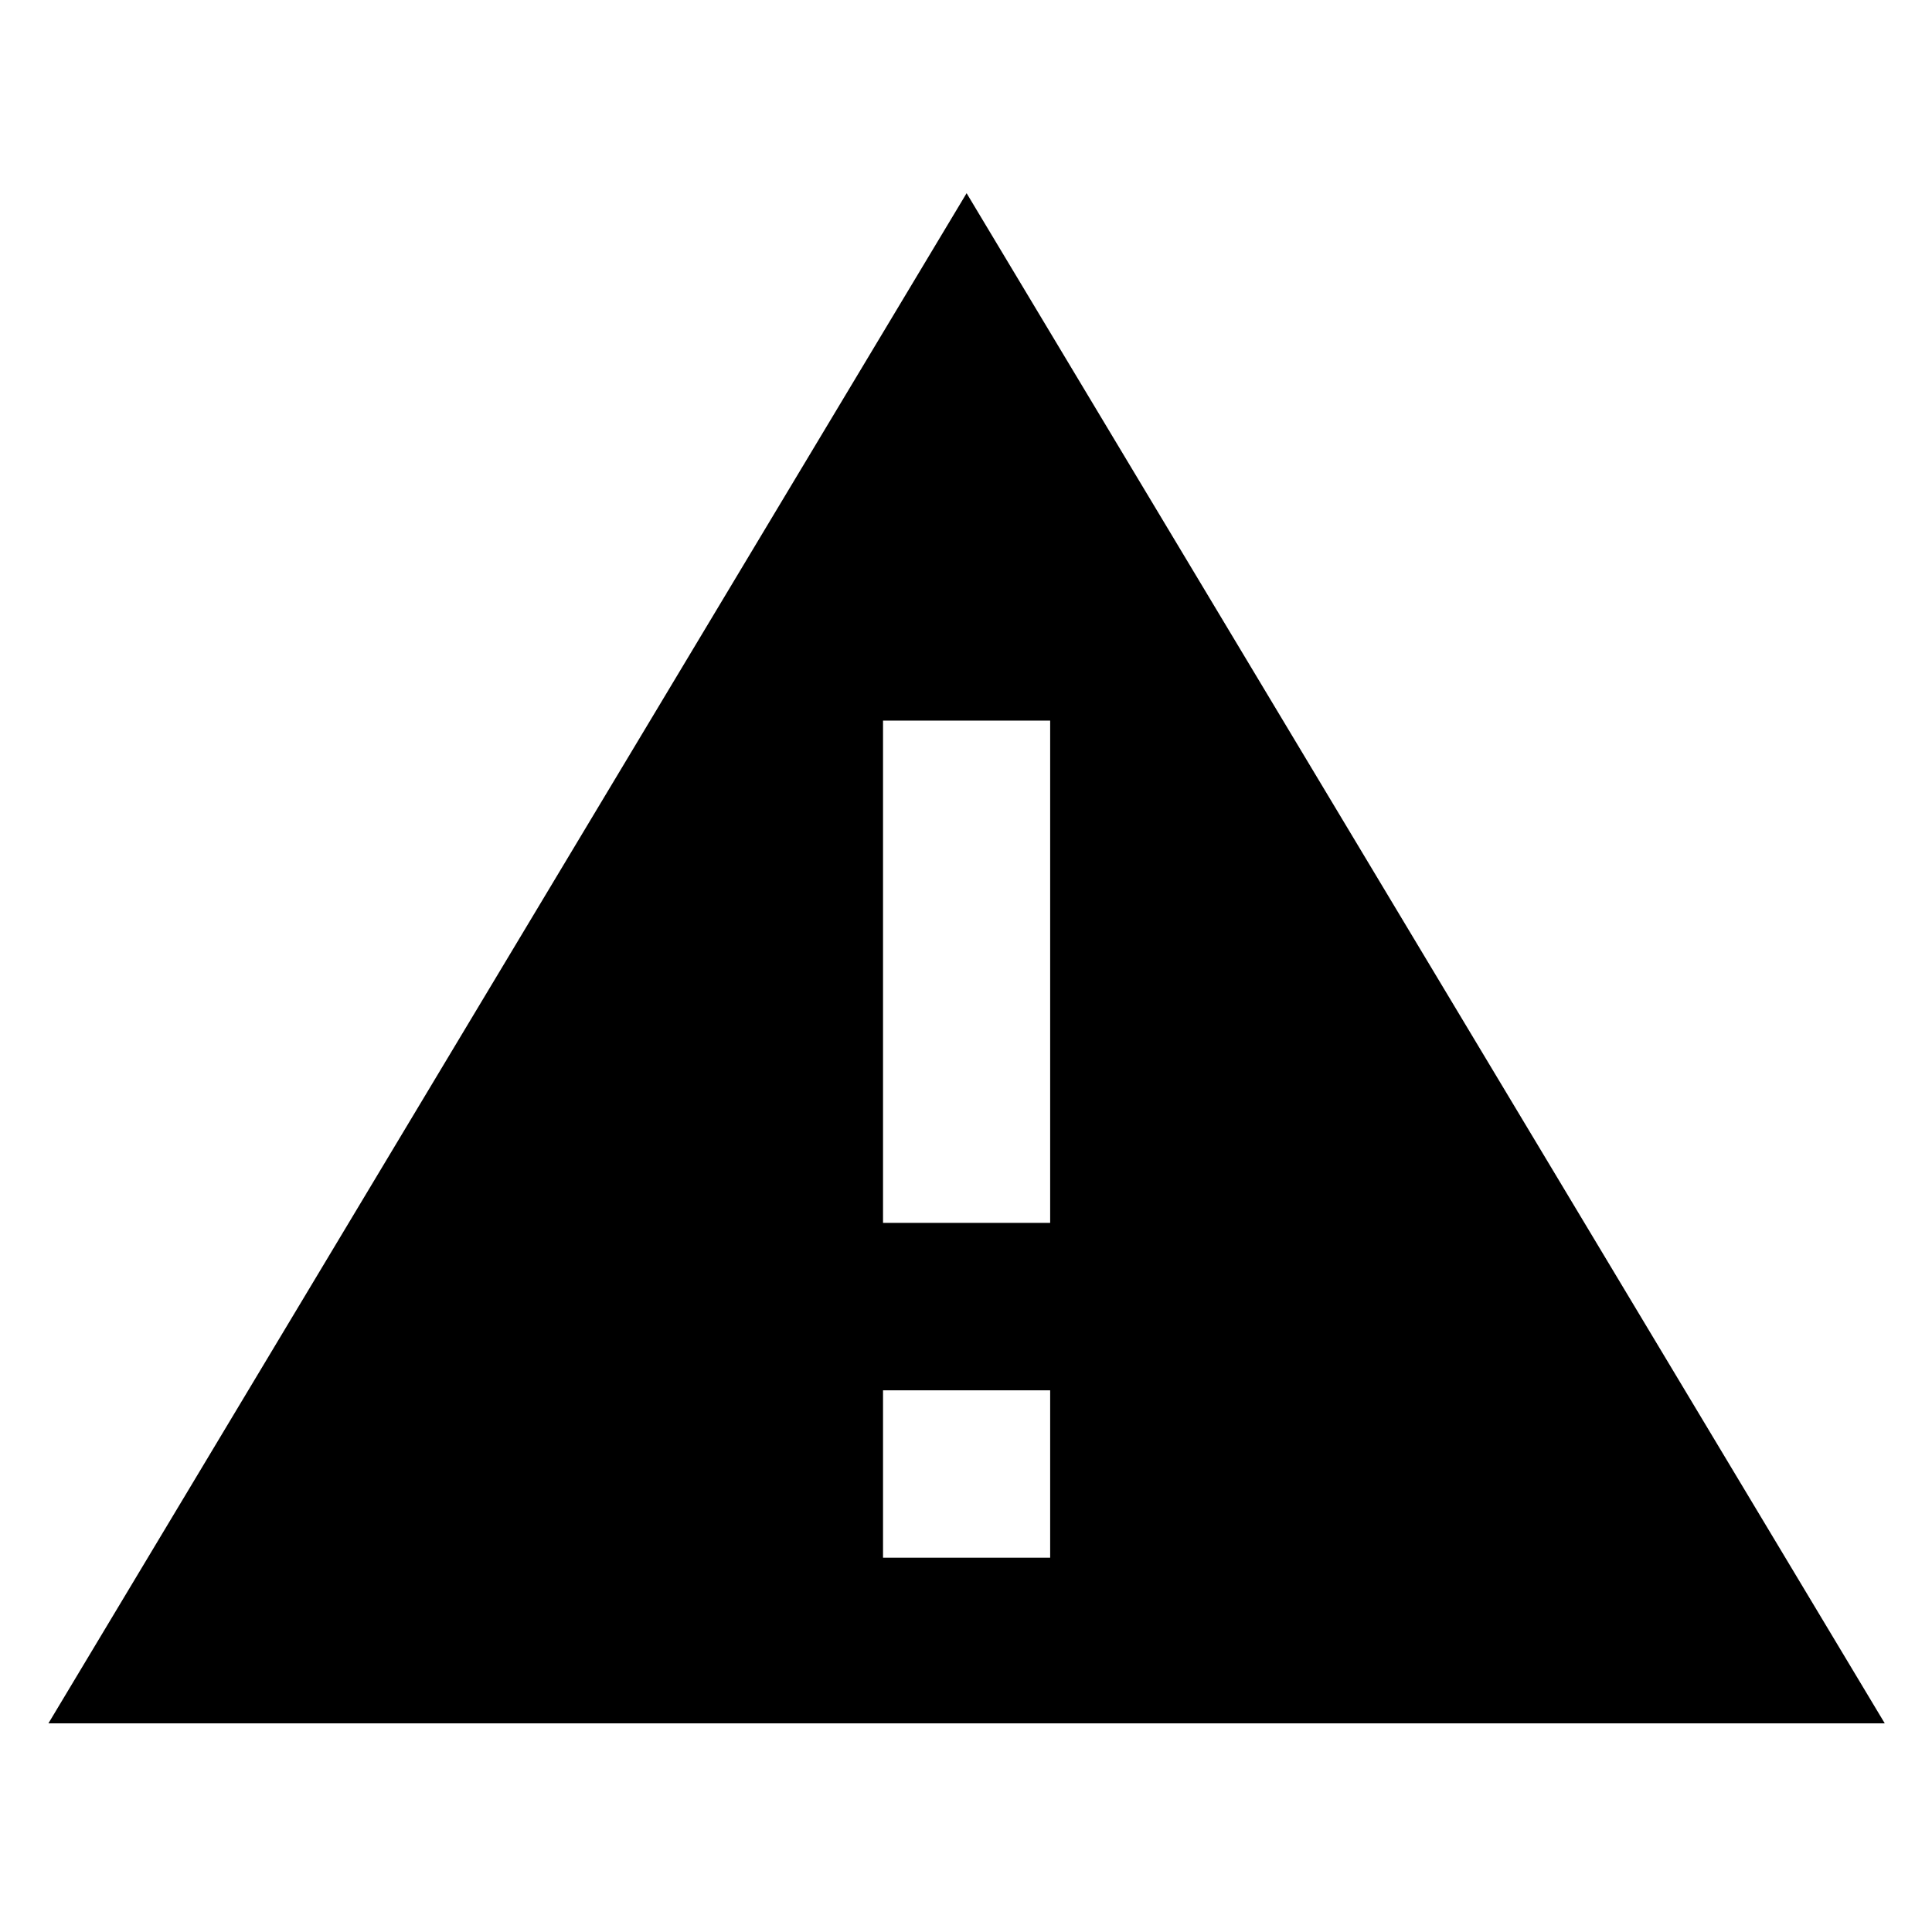 <?xml version="1.0" encoding="UTF-8"?>
<svg xmlns="http://www.w3.org/2000/svg" xmlns:xlink="http://www.w3.org/1999/xlink" width="375pt" height="375pt" viewBox="0 0 375 375" version="1.2">
<defs>
<clipPath id="clip1">
  <path d="M 9 37.5 L 367 37.5 L 367 334.5 L 9 334.5 Z M 9 37.5 "/>
</clipPath>
</defs>
<g id="surface1">
<g clip-path="url(#clip1)" clip-rule="nonzero">
<path style=" stroke:none;fill-rule:nonzero;fill:rgb(0%,0%,0%);fill-opacity:1;" d="M 366.043 334.852 L 187.617 37.5 L 9.188 334.852 Z M 203.836 302.355 L 171.395 302.355 L 171.395 269.855 L 203.836 269.855 Z M 203.836 237.359 L 171.395 237.359 L 171.395 139.867 L 203.836 139.867 Z M 203.836 237.359 "/>
</g>
</g>
</svg>
